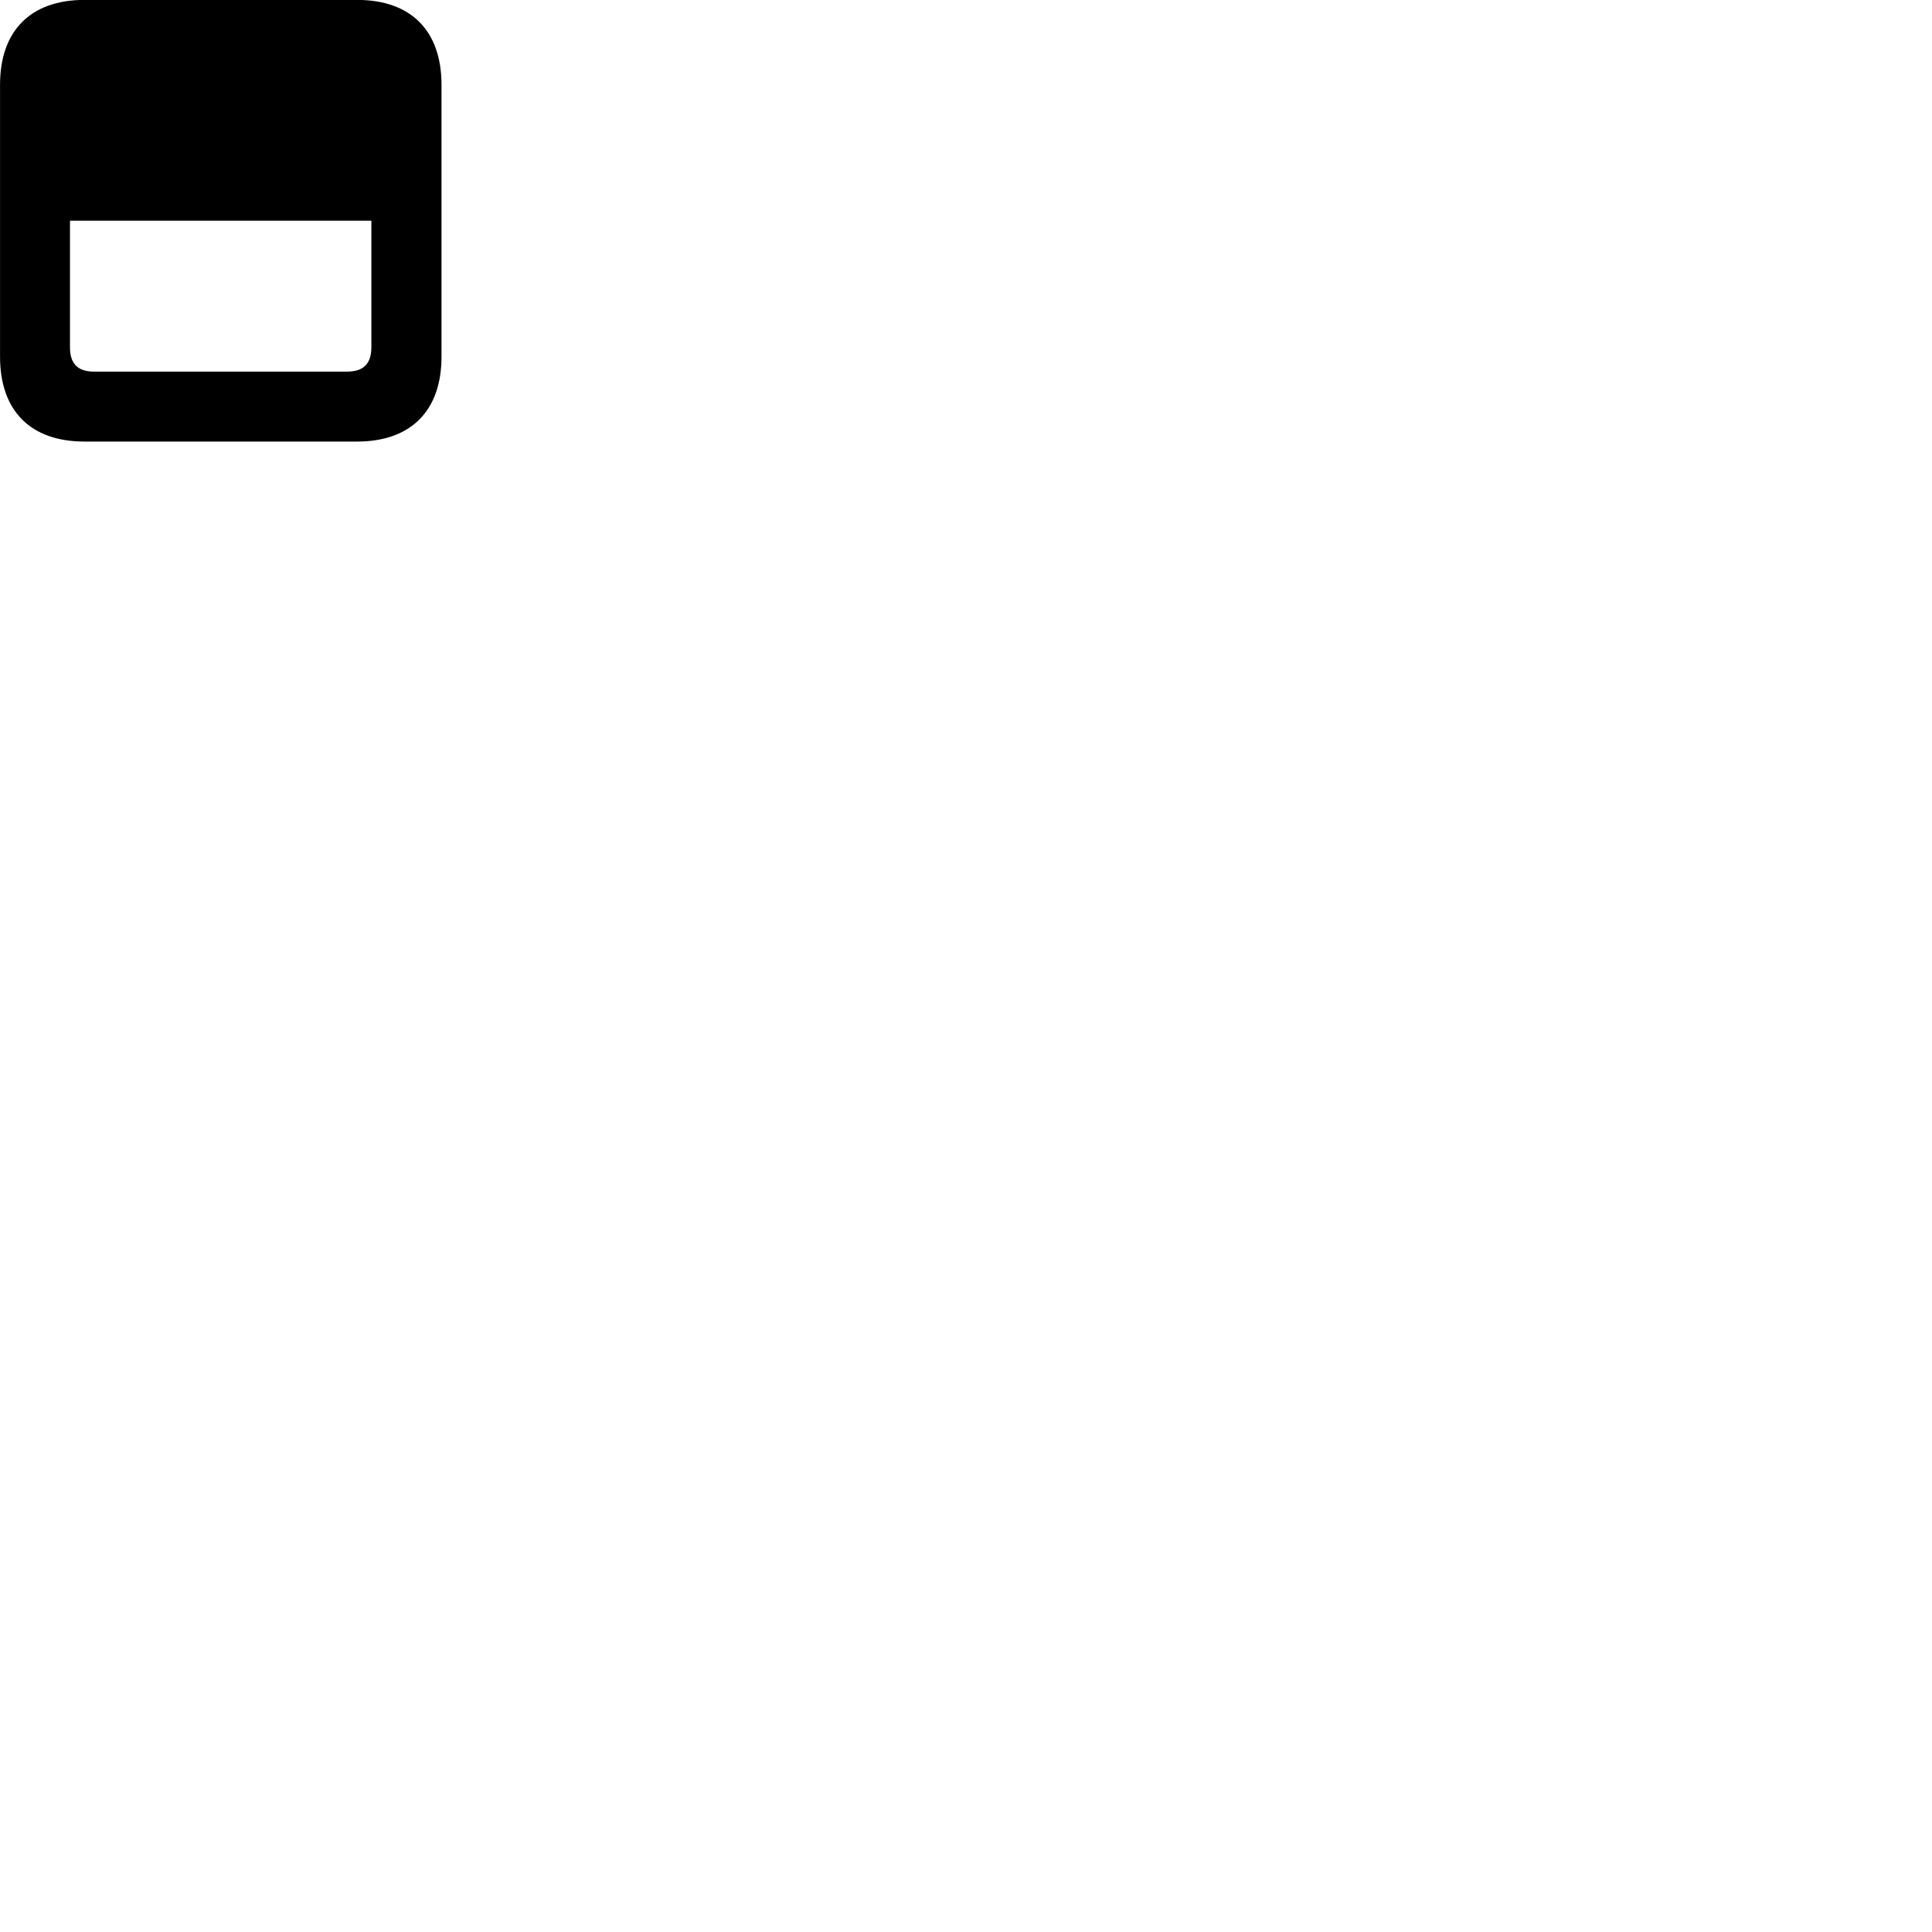 
        <svg xmlns="http://www.w3.org/2000/svg" viewBox="0 0 100 100">
            <path d="M0.002 18.465C0.002 21.265 1.582 22.855 4.372 22.855H18.482C21.262 22.855 22.852 21.265 22.852 18.465V4.385C22.852 1.595 21.272 -0.005 18.482 -0.005H4.372C1.582 -0.005 0.002 1.595 0.002 4.385ZM3.622 17.975V11.425H19.222V17.975C19.222 18.795 18.842 19.235 17.962 19.235H4.872C3.992 19.235 3.622 18.795 3.622 17.975Z" />
        </svg>
    